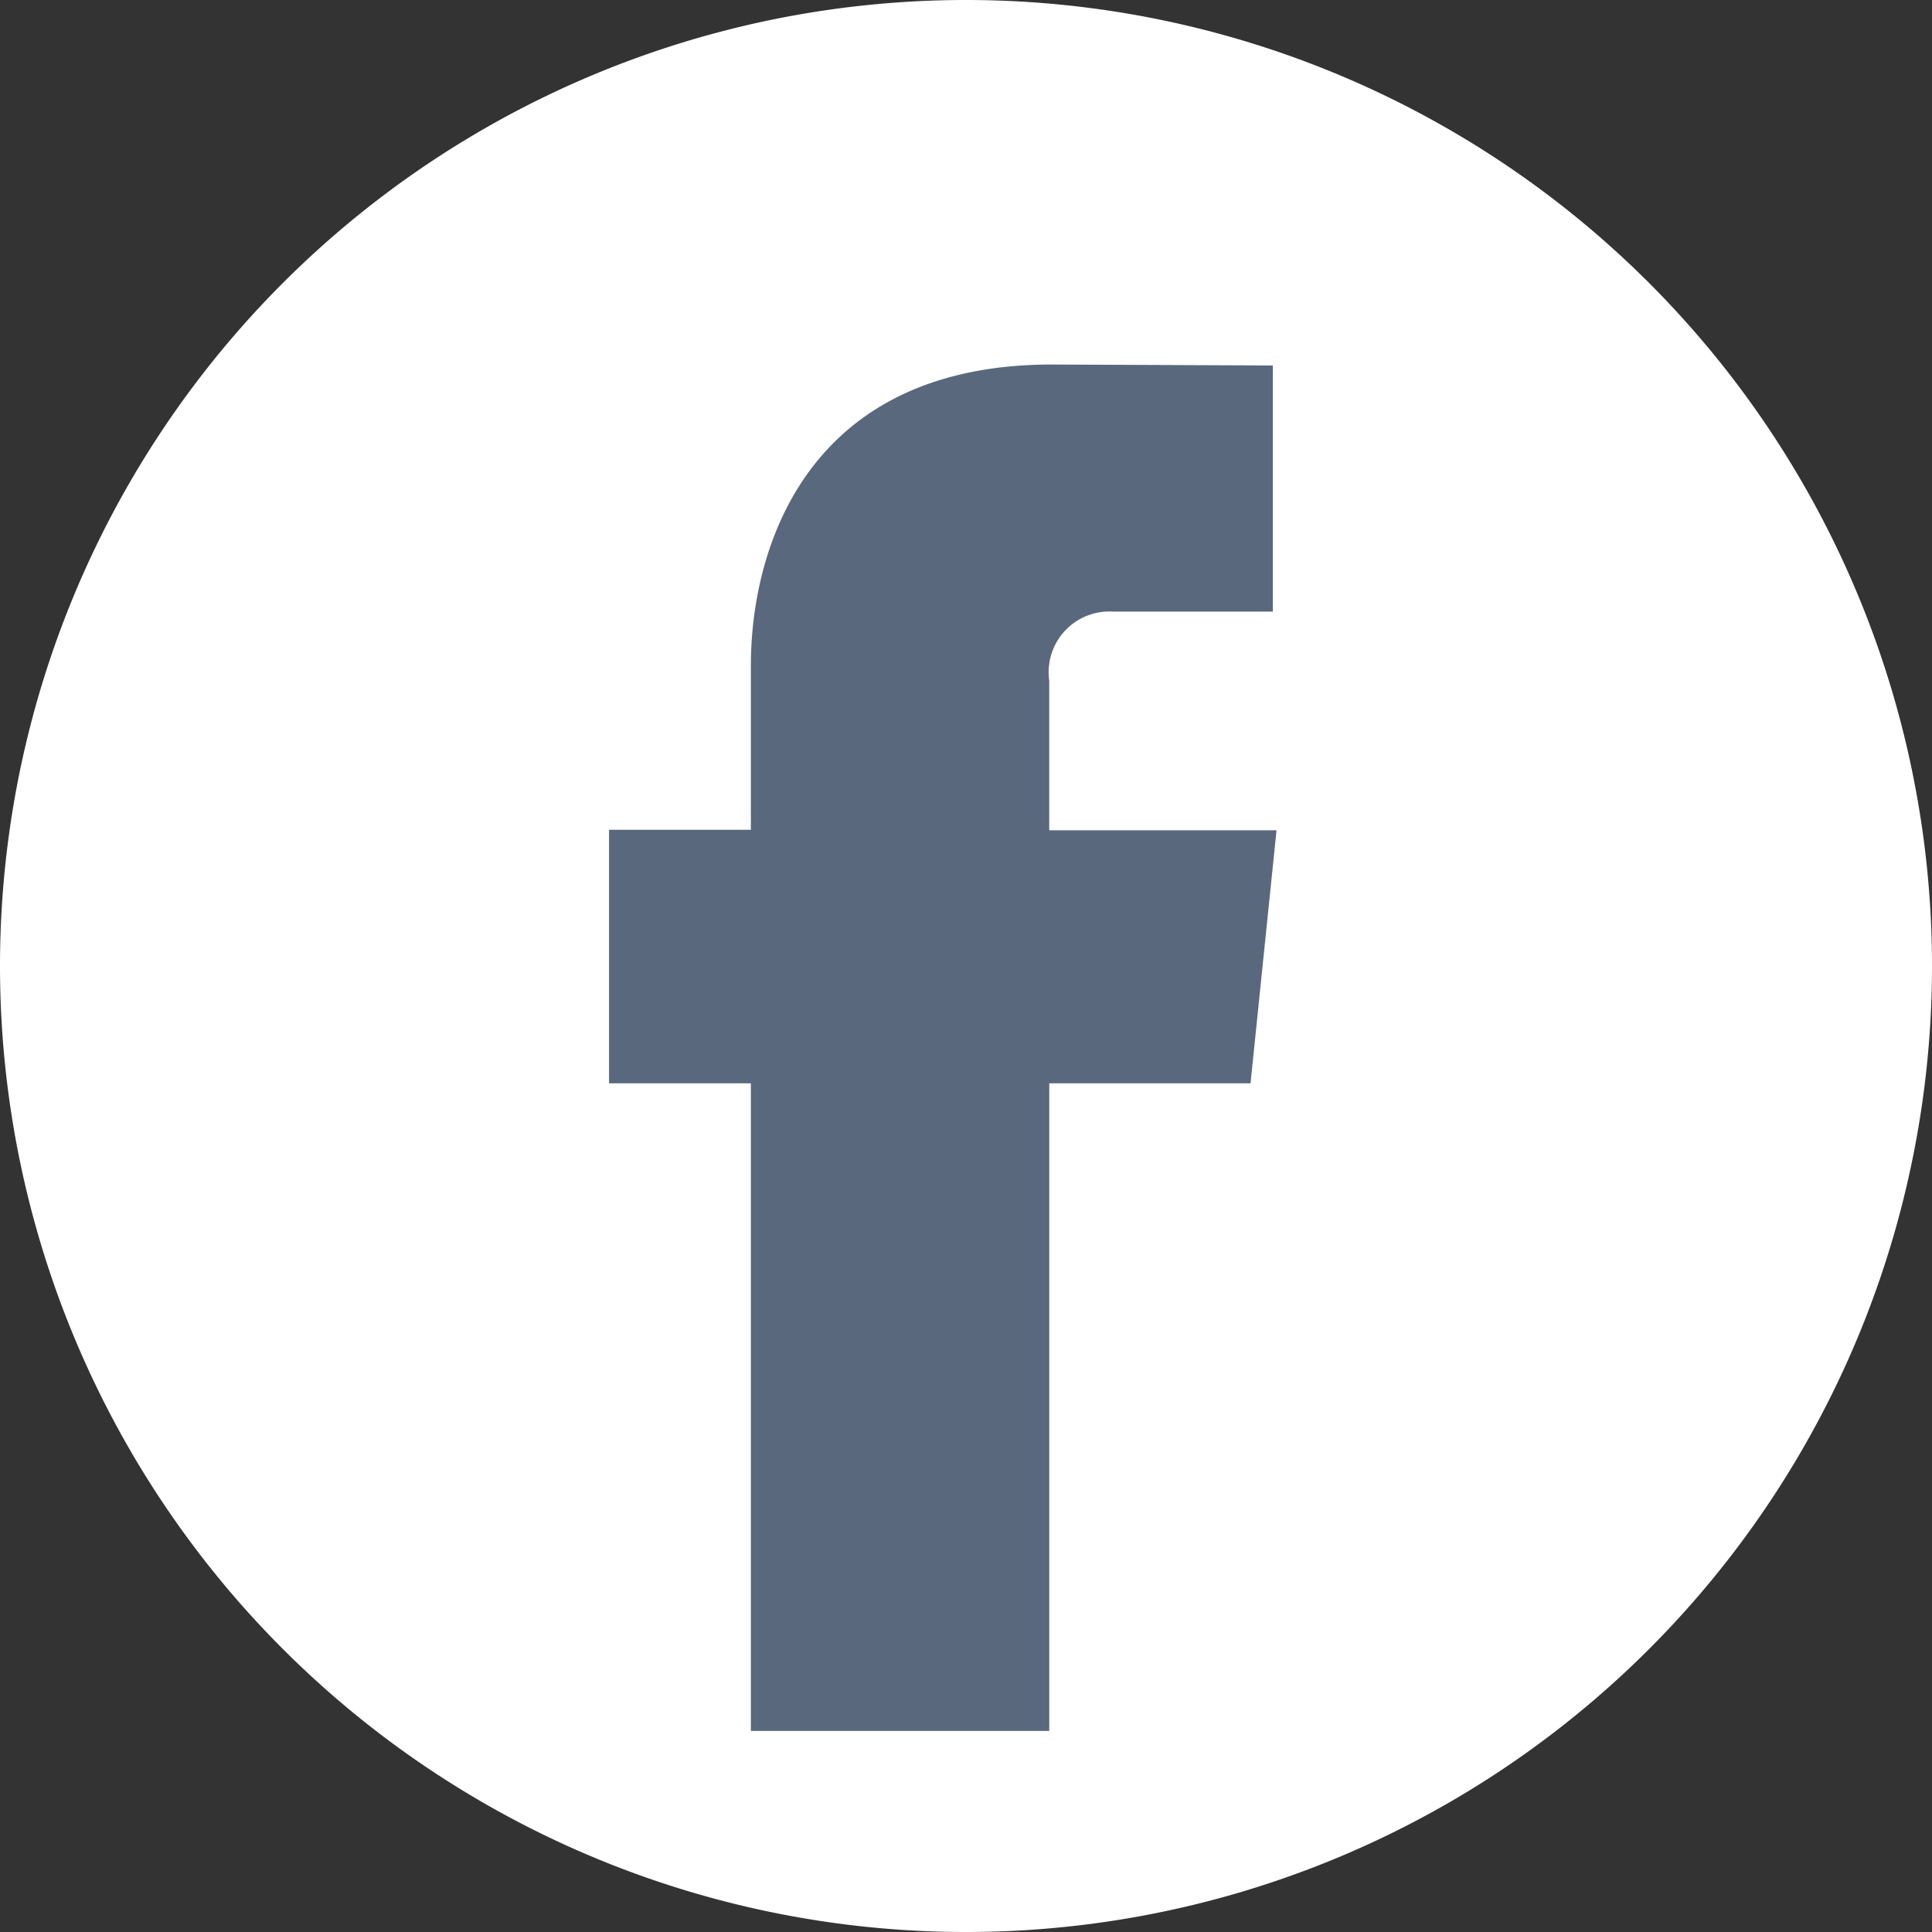 <svg xmlns="http://www.w3.org/2000/svg" width="40" height="40" viewBox="0 0 40 40">
  <rect x="0" y="0" width="40" height="40" fill="#333333" stroke="none"/>
  <g id="facebook" transform="translate(-36.954 -133.31)">
    <g id="组_1876" data-name="组 1876" transform="translate(0 26)">
      <path id="路径_2100" data-name="路径 2100" d="M56.954,147.31h0a20,20,0,0,1-20-20h0a20,20,0,0,1,20-20h0a20,20,0,0,1,20,20h0A20,20,0,0,1,56.954,147.31Z" fill="#fff"/>
    </g>
    <path id="路径_2101" data-name="路径 2101" d="M78.845,142.739H74.678v13.408H68.5V142.739H65.564V137.49H68.5v-3.4c0-2.429,1.154-6.233,6.232-6.233l4.575.02v5.095h-3.32a1.257,1.257,0,0,0-1.31,1.431V137.5h4.706Zm.719.158" transform="translate(-16 13)" fill="#59687c"/>
  </g>
</svg>
